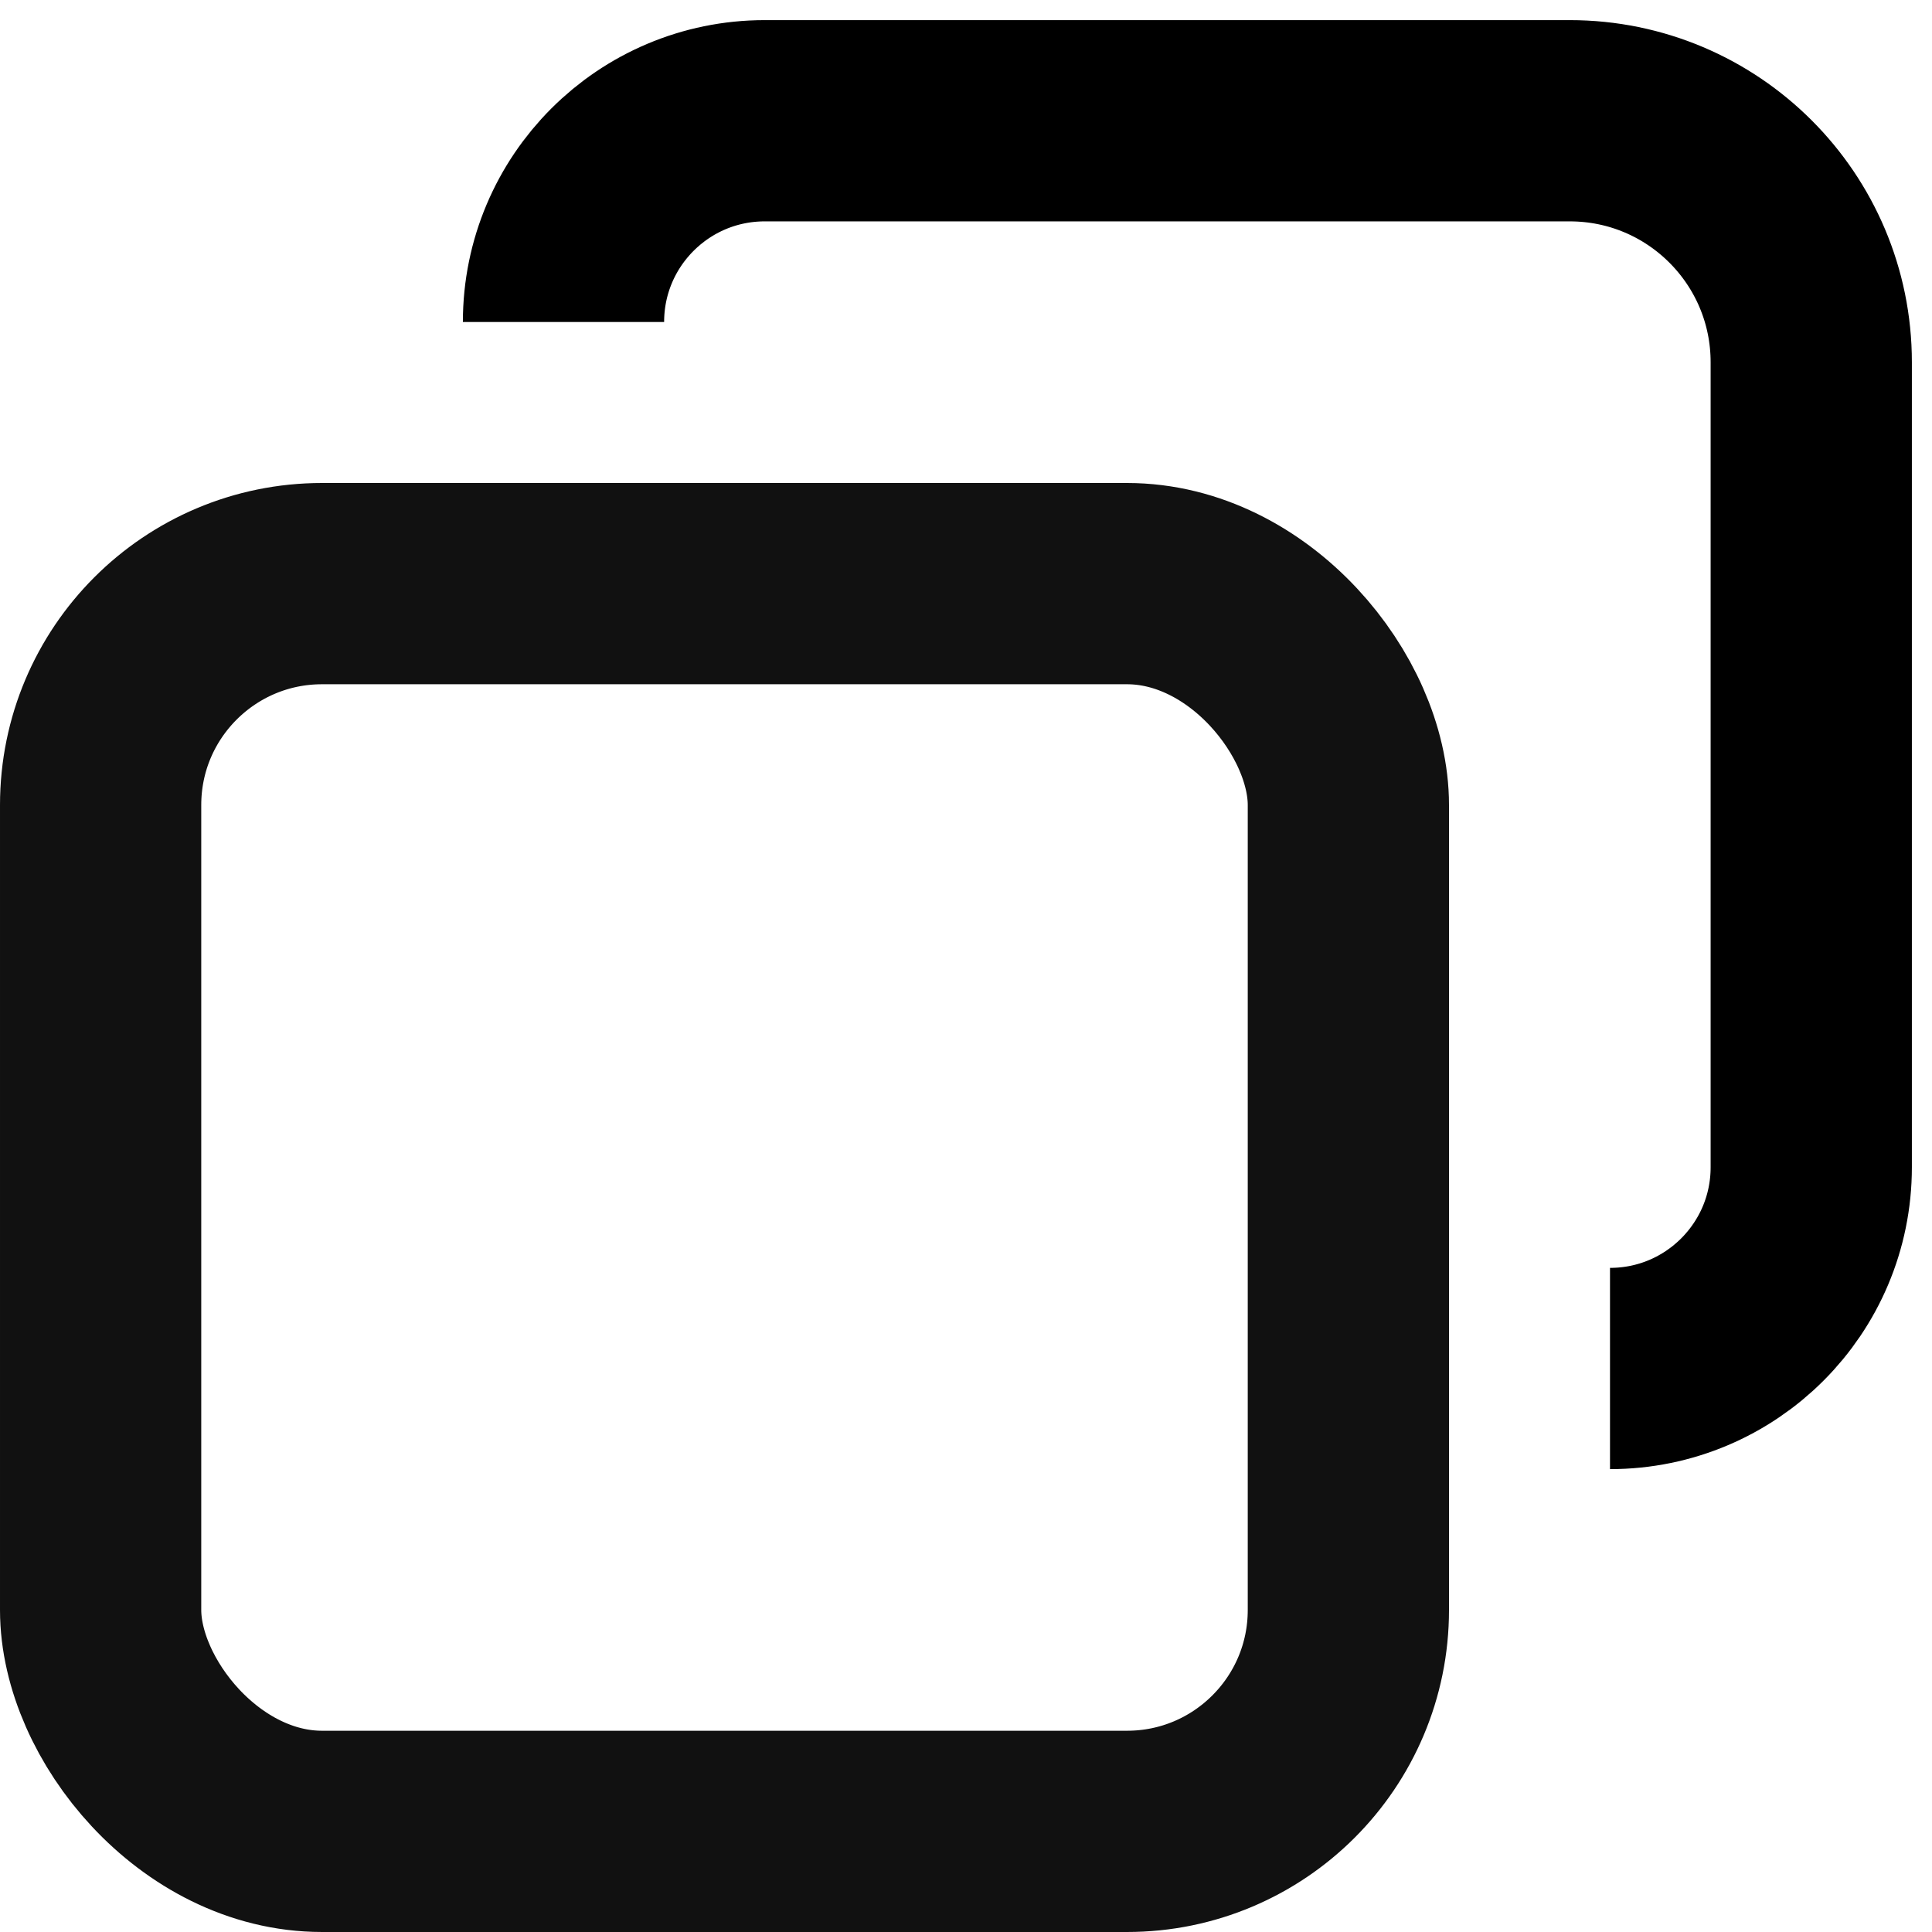 <svg width="24" height="24" viewBox="0 0 24 24" fill="none" xmlns="http://www.w3.org/2000/svg">
<rect width="24" height="24" fill="white"/>
<rect x="1.25" y="7.25" width="15.5" height="15.5" rx="2.75" stroke="#111111" stroke-width="2.5"/>
<path d="M7 4V4C7 2.619 8.119 1.5 9.5 1.5H19.5C21.157 1.5 22.5 2.843 22.5 4.5V14.5C22.5 15.881 21.381 17 20 17V17" stroke="black" stroke-width="2.5"/>
</svg>
